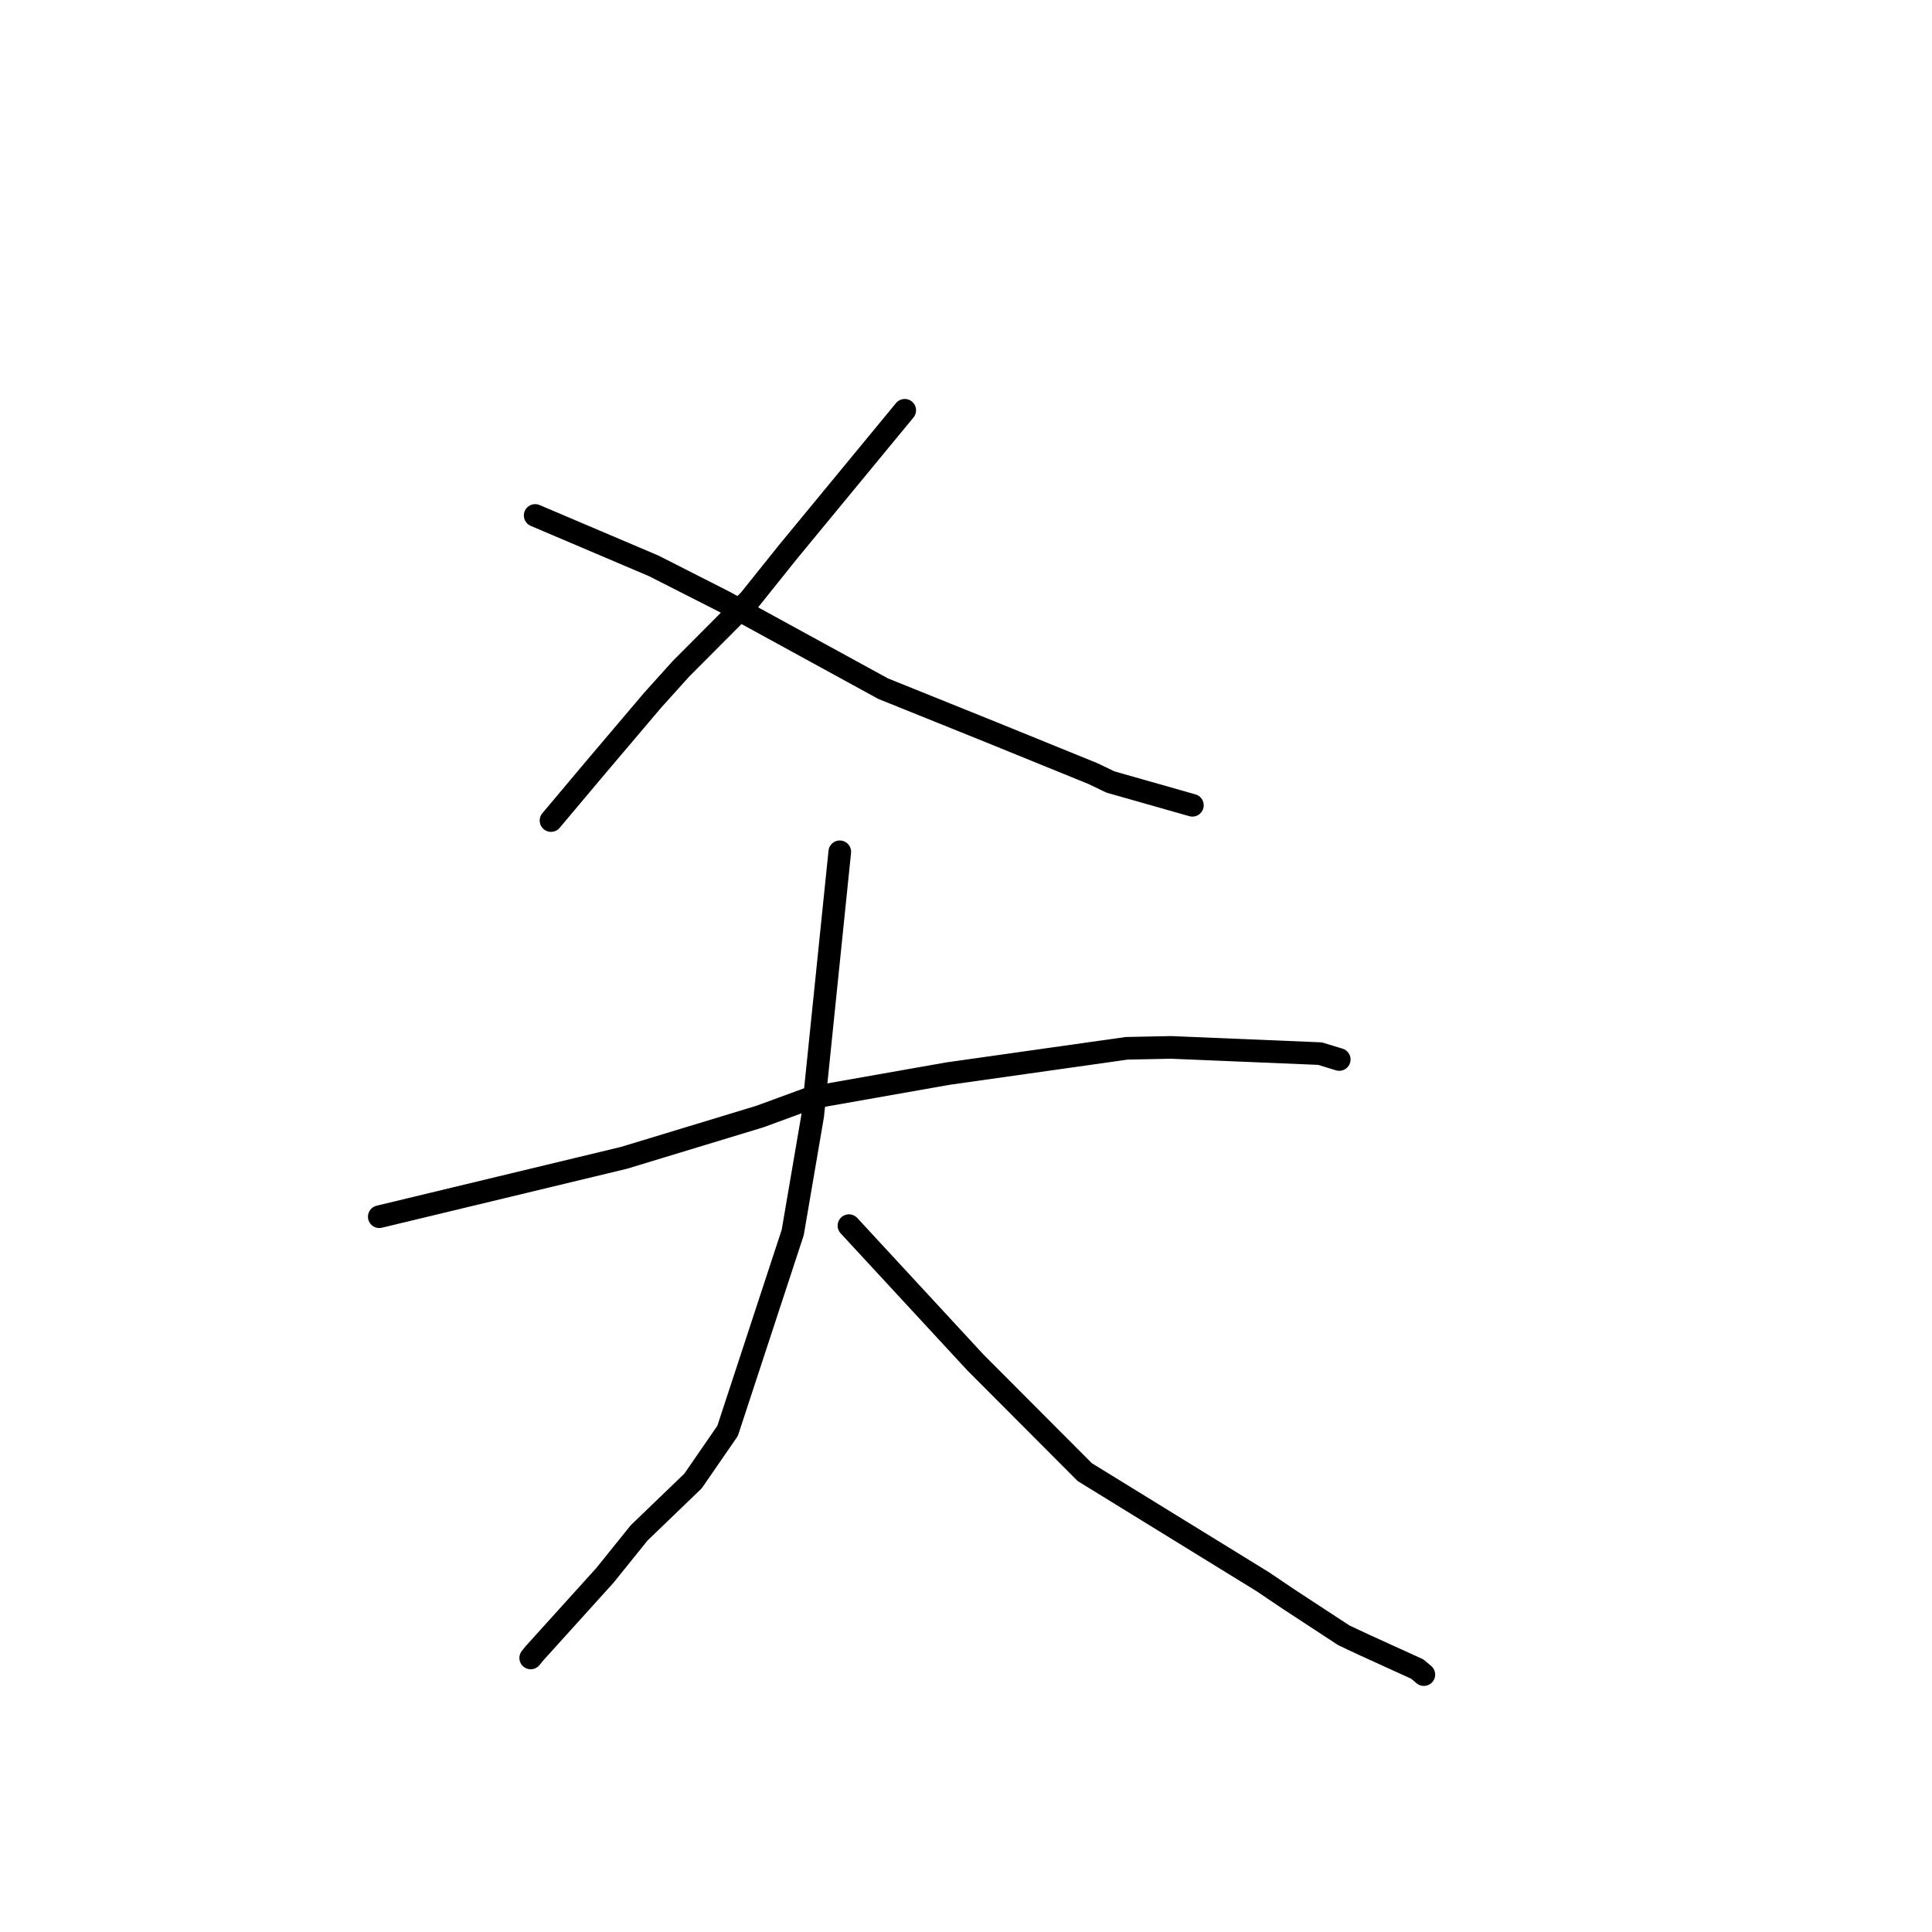 <?xml version="1.0" standalone="no"?>
    <svg width="256" height="256" xmlns="http://www.w3.org/2000/svg" version="1.1">
    <polyline stroke="black" stroke-width="3" stroke-linecap="round" fill="transparent" stroke-linejoin="round" points="119.882 54.366 112.163 63.73 104.444 73.094 99.314 79.499 90.228 88.622 86.467 92.796 78.836 101.795 73.541 108.095 73.012 108.725 " />
        <polyline stroke="black" stroke-width="3" stroke-linecap="round" fill="transparent" stroke-linejoin="round" points="70.912 68.3 78.766 71.64 86.62 74.98 95.954 79.722 117.012 91.248 131.104 96.927 144.813 102.502 146.907 103.508 147.138 103.619 147.139 103.619 157.011 106.423 157.999 106.704 " />
        <polyline stroke="black" stroke-width="3" stroke-linecap="round" fill="transparent" stroke-linejoin="round" points="50.256 161.221 66.465 157.321 82.674 153.421 100.684 147.949 107.494 145.454 125.613 142.257 149.296 138.905 155.165 138.786 174.895 139.609 177.431 140.38 177.454 140.387 177.456 140.388 177.456 140.388 " />
        <polyline stroke="black" stroke-width="3" stroke-linecap="round" fill="transparent" stroke-linejoin="round" points="111.275 112.869 109.481 130.349 107.688 147.83 105.039 163.315 96.409 189.599 91.828 196.242 84.689 203.116 80.167 208.73 70.82 219.073 70.32 219.687 " />
        <polyline stroke="black" stroke-width="3" stroke-linecap="round" fill="transparent" stroke-linejoin="round" points="112.49 162.405 120.867 171.469 129.244 180.532 143.739 195.067 167.32 209.584 170.68 211.852 178.071 216.692 180.73 217.94 187.803 221.164 188.6 221.835 188.668 221.892 " />
        </svg>